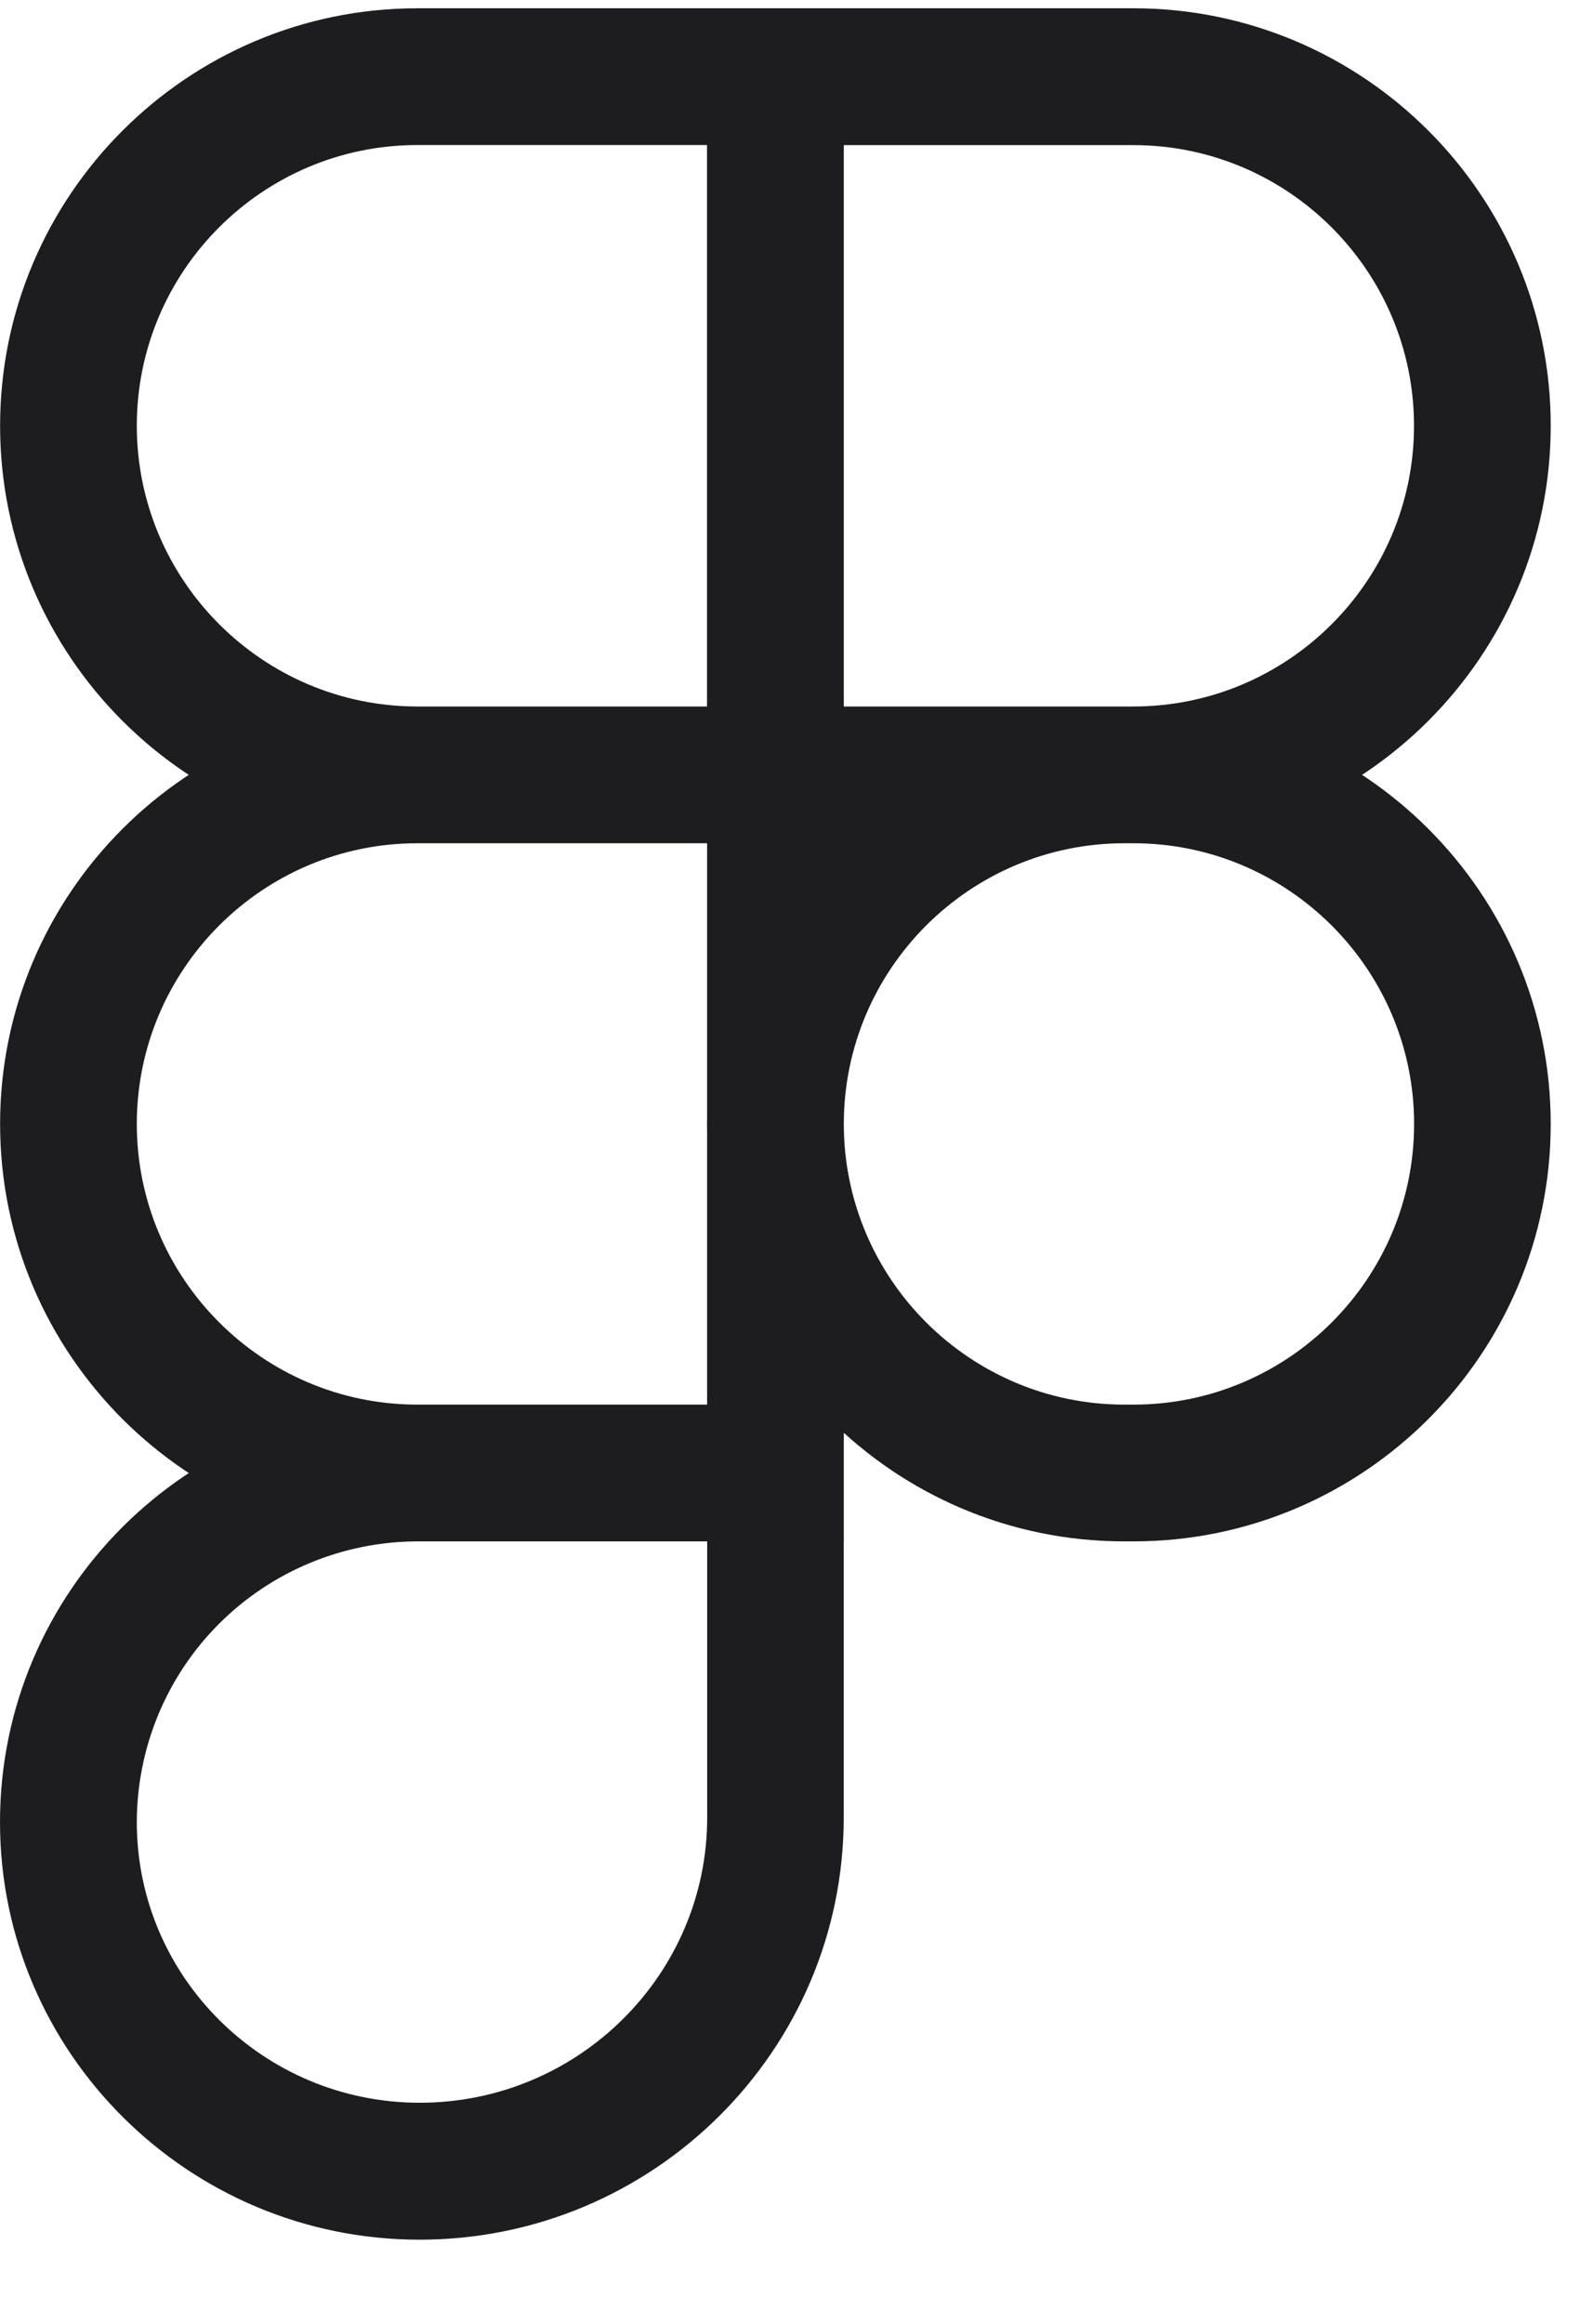 <svg width="17" height="25" viewBox="0 0 17 25" fill="none" xmlns="http://www.w3.org/2000/svg">
<path d="M12.195 9.07H7.607V0.089H12.195C14.671 0.089 16.685 2.103 16.685 4.579C16.685 7.055 14.671 9.07 12.195 9.07ZM9.078 7.599H12.195C13.86 7.599 15.214 6.244 15.214 4.58C15.214 2.916 13.859 1.561 12.195 1.561H9.078V7.599ZM9.078 9.07H4.491C2.015 9.07 0.001 7.056 0.001 4.58C0.001 2.104 2.015 0.089 4.491 0.089H9.079V9.07H9.078ZM4.491 1.56C2.826 1.56 1.472 2.915 1.472 4.579C1.472 6.243 2.826 7.599 4.491 7.599H7.608V1.56H4.491ZM9.078 16.579H4.491C2.015 16.579 0.001 14.566 0.001 12.089C0.001 9.613 2.015 7.599 4.491 7.599H9.079V16.579H9.078ZM4.491 9.07C2.826 9.07 1.472 10.425 1.472 12.089C1.472 13.754 2.827 15.108 4.491 15.108H7.608V9.07H4.491ZM4.515 24.09C2.026 24.09 0 22.076 0 19.599C0 17.123 2.014 15.11 4.49 15.11H9.078V19.55C9.078 22.053 7.031 24.09 4.515 24.09ZM4.491 16.579C3.691 16.581 2.923 16.899 2.357 17.465C1.791 18.031 1.473 18.798 1.472 19.599C1.472 21.264 2.837 22.617 4.516 22.617C6.221 22.617 7.609 21.241 7.609 19.549V16.579H4.491ZM12.195 16.579H12.097C9.621 16.579 7.607 14.566 7.607 12.089C7.607 9.613 9.621 7.599 12.097 7.599H12.195C14.671 7.599 16.685 9.613 16.685 12.089C16.685 14.566 14.671 16.579 12.195 16.579ZM12.098 9.07C10.433 9.07 9.079 10.425 9.079 12.089C9.079 13.754 10.434 15.108 12.098 15.108H12.196C13.861 15.108 15.215 13.754 15.215 12.089C15.215 10.425 13.859 9.07 12.195 9.07H12.098Z" fill="#1D1D1F"/>
</svg>
